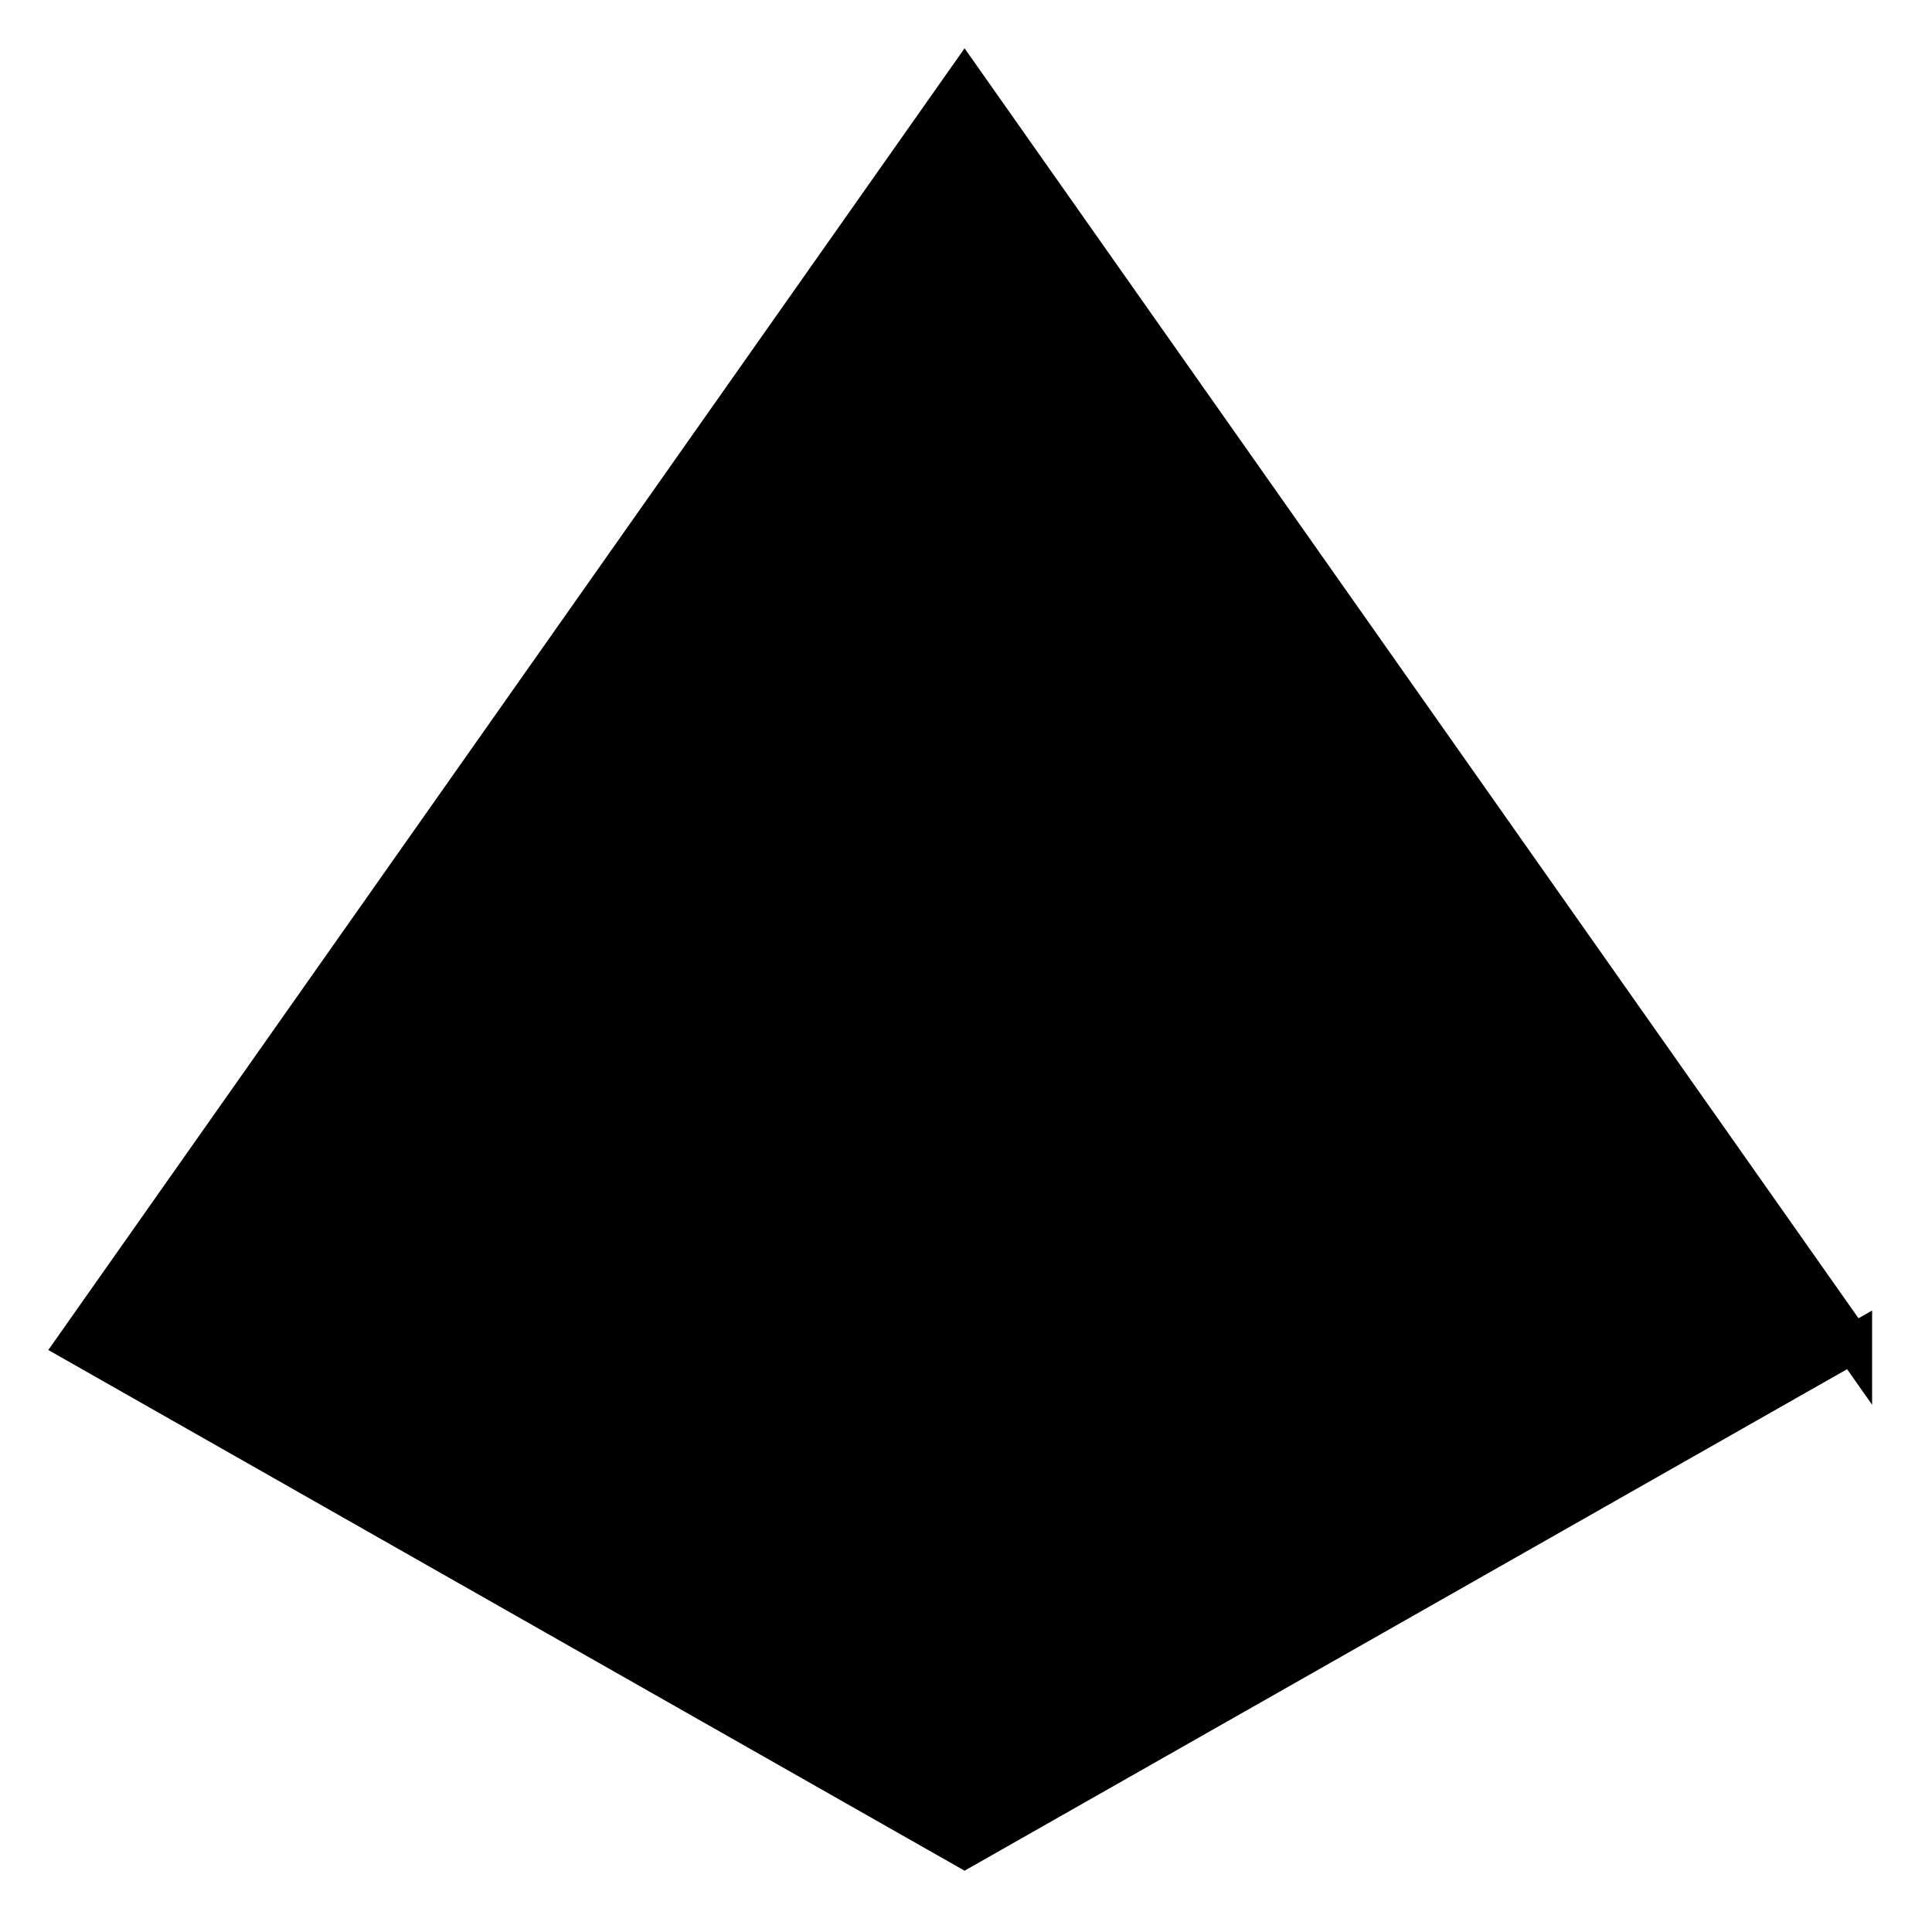 <?xml version="1.0" encoding="UTF-8" standalone="no"?><!-- Created with Inkscape (http://www.inkscape.org/) -->

<svg xmlns:inkscape="http://www.inkscape.org/namespaces/inkscape"
    xmlns:sodipodi="http://sodipodi.sourceforge.net/DTD/sodipodi-0.dtd" height="100mm" id="svg239"
    version="1.1" viewBox="0 0 100 100" width="100mm" xmlns="http://www.w3.org/2000/svg"
    inkscape:version="1.1.2 (0a00cf5339, 2022-02-04)" sodipodi:docname="d10.svg">
    <sodipodi:namedview bordercolor="#000000" borderopacity="0.25" id="namedview241"
        pagecolor="#ffffff" showgrid="false" inkscape:current-layer="layer4"
        inkscape:cx="-9.8635535" inkscape:cy="214.03911" inkscape:deskcolor="#d1d1d1"
        inkscape:document-units="mm" inkscape:pagecheckerboard="0" inkscape:pageopacity="0.0"
        inkscape:pageshadow="2" inkscape:showpageshadow="2" inkscape:window-height="736"
        inkscape:window-maximized="1" inkscape:window-width="1366" inkscape:window-x="0"
        inkscape:window-y="0" inkscape:zoom="1.0138334" />
    <defs id="defs236">
        <clipPath clipPathUnits="userSpaceOnUse" id="presentation_clip_path">
            <rect height="14540" id="rect494" width="14534" x="0" y="0" />
        </clipPath>
    </defs>
    <g style="display:inline" id="layer4" transform="translate(-0.396,0.517)"
        inkscape:groupmode="layer" inkscape:label="d10">
        <path
            style="fill:#000000;stroke:#000000;stroke-width:2;stroke-dasharray:none;fill-opacity:1"
            d="M 96.296,69.034 50.322,95.16 4.348,69.034 50.322,3.72 c 0,0 45.974,65.314 45.974,65.314 z"
            id="path1307" inkscape:label="d10" />
    </g>
</svg>
